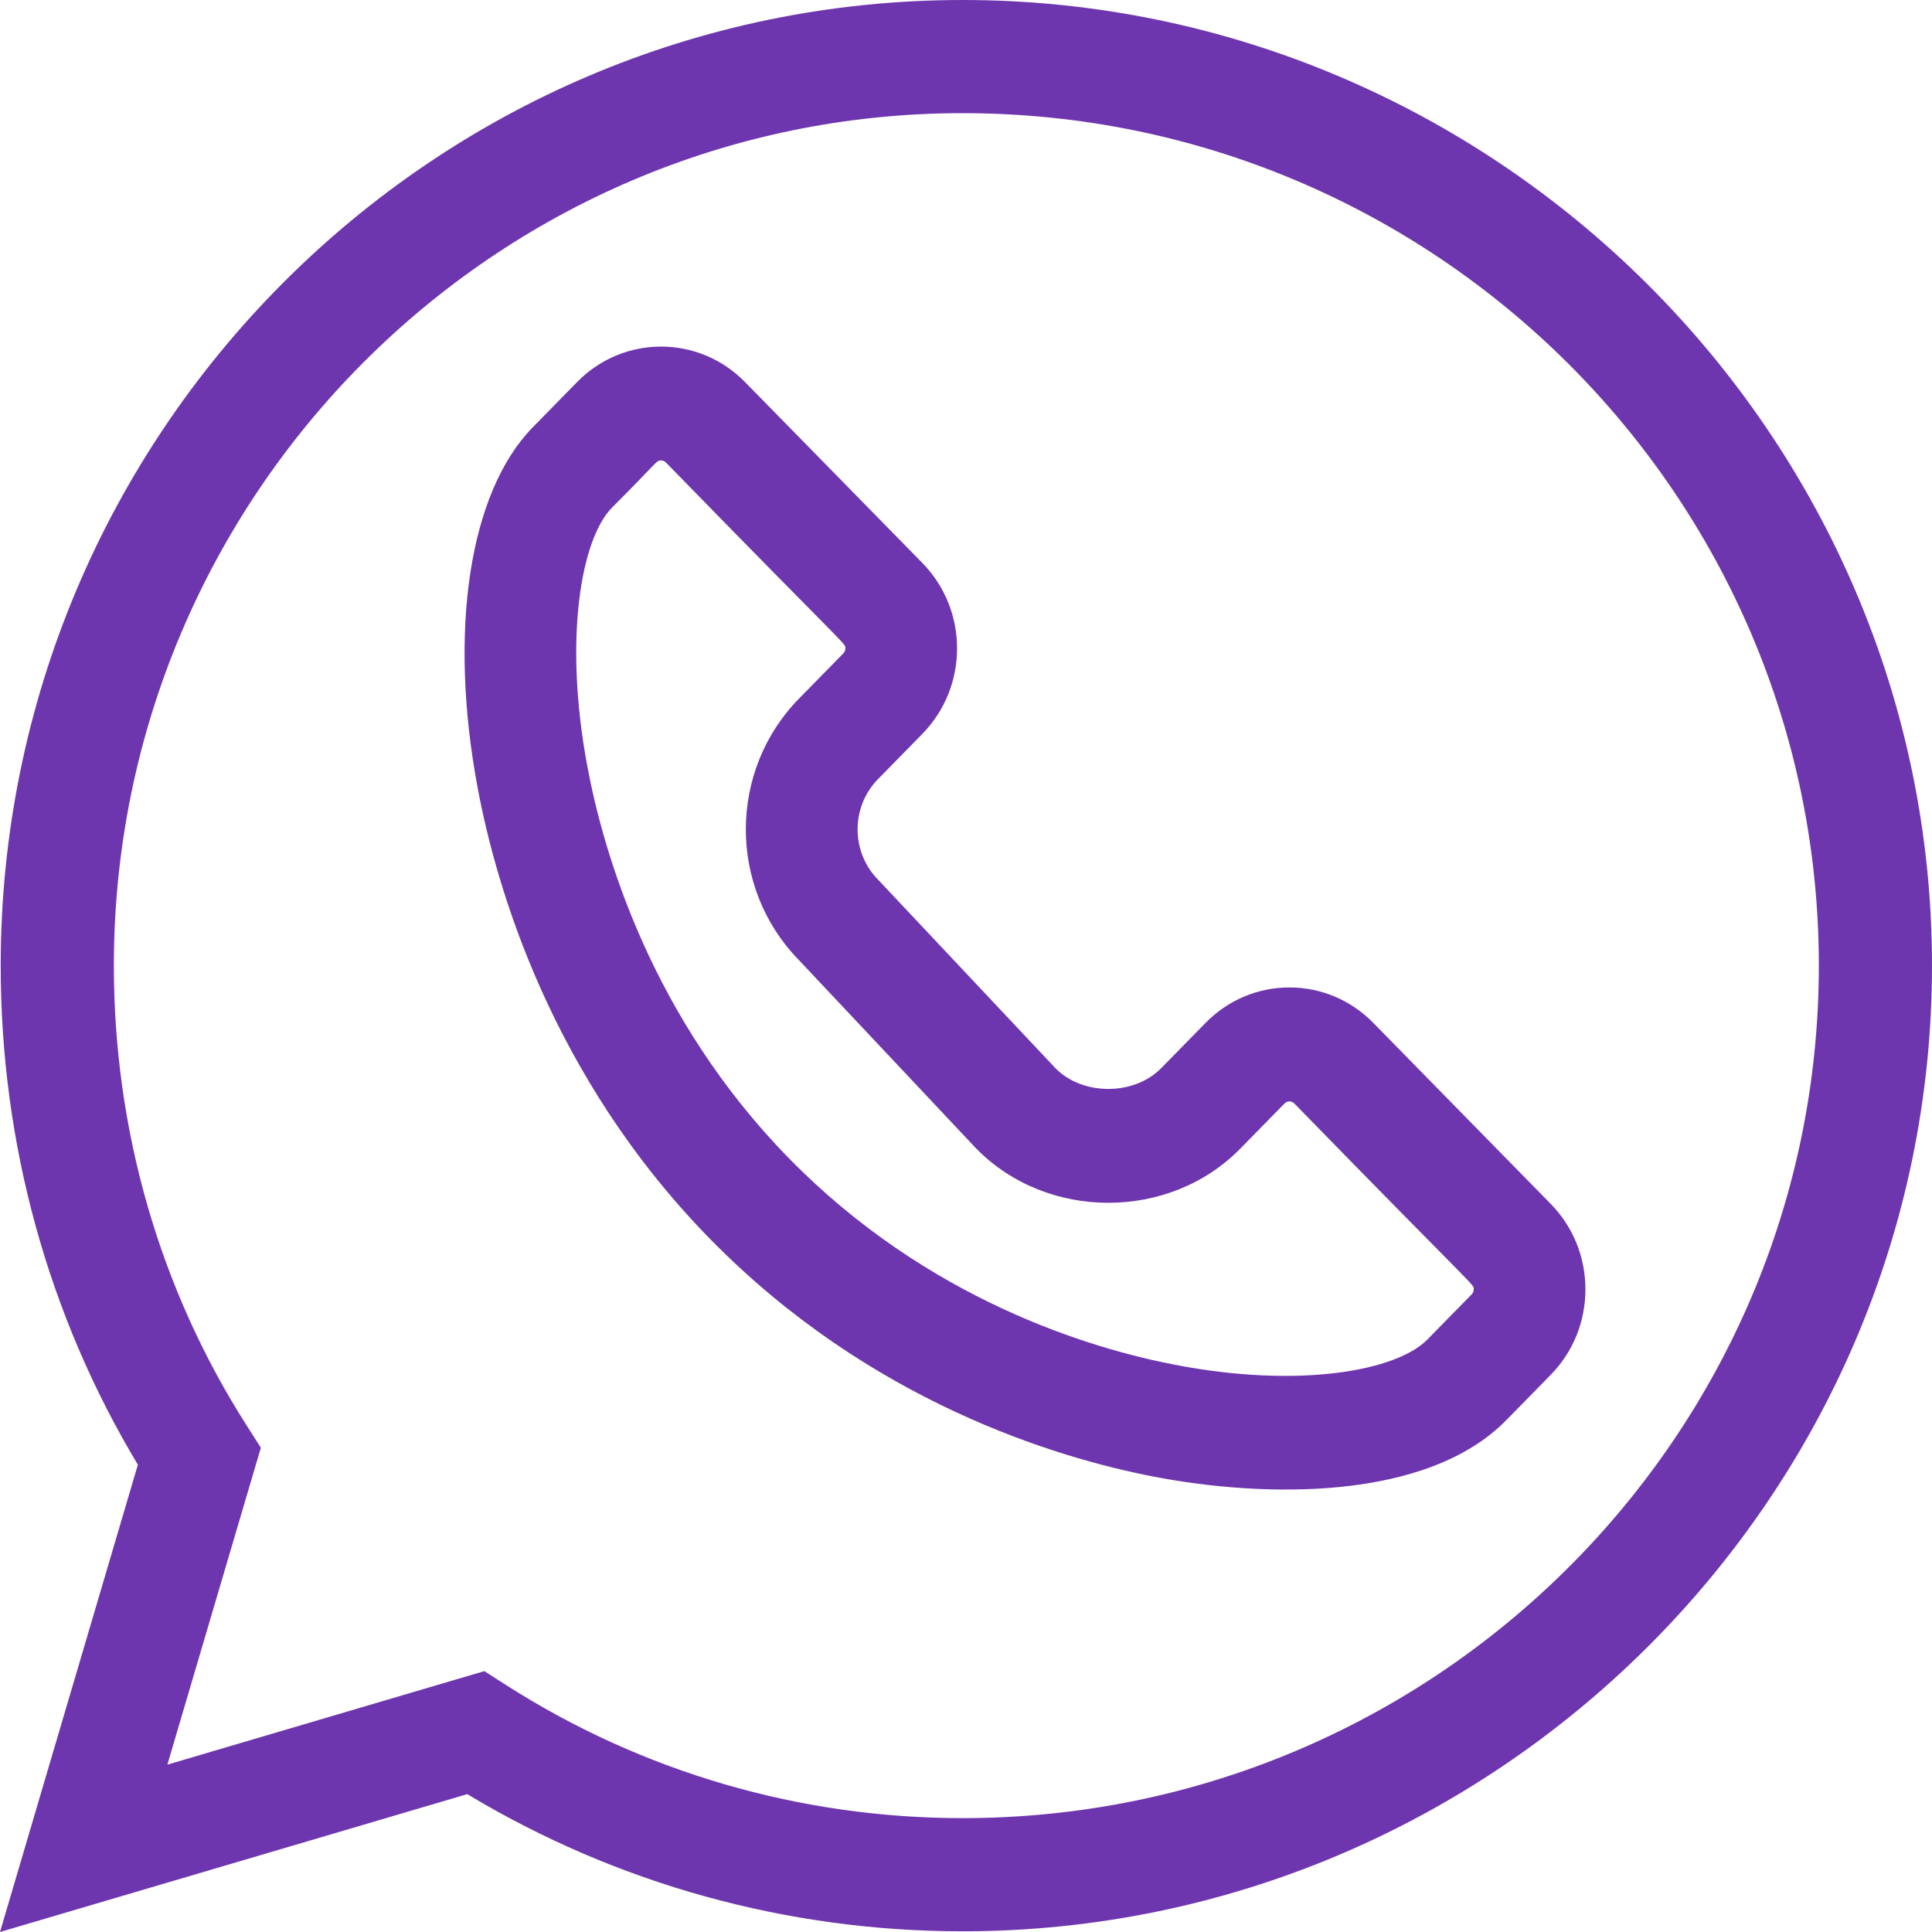 <svg width="262" height="262" viewBox="0 0 262 262" fill="none" xmlns="http://www.w3.org/2000/svg">
<path d="M63.367 243.304C83.61 255.486 106.755 261.906 130.536 261.906C202.599 261.906 262 203.102 262 130.952C262 58.886 202.683 0 130.536 0C58.61 0 0.094 58.746 0.094 130.952C0.094 155.051 6.516 178.372 18.696 198.631L0 262L63.367 243.304ZM15.441 130.952C15.441 67.207 67.073 15.346 130.536 15.346C194.563 15.346 246.654 67.207 246.654 130.952C246.654 194.699 194.563 246.558 130.536 246.558C108.504 246.558 87.094 240.318 68.626 228.508L65.676 226.623L22.698 239.304L35.377 196.324L33.492 193.376C21.682 174.904 15.441 153.32 15.441 130.952Z" fill="#6E36AE"/>
<path d="M64.769 106.81C67.27 120.211 74.697 145.988 96.32 168.043C117.943 190.098 143.215 197.675 156.356 200.227C171.403 203.149 193.483 203.59 204.274 192.583L210.29 186.447C213.327 183.35 215 179.23 215 174.849C215 170.468 213.327 166.35 210.29 163.253L186.232 138.714C183.194 135.615 179.157 133.91 174.861 133.91C170.566 133.91 166.529 135.615 163.49 138.714L157.476 144.848C153.803 148.596 146.867 148.612 143.166 144.895L119.169 119.392C119.133 119.354 119.098 119.316 119.06 119.279C115.38 115.526 115.38 109.418 119.06 105.665L125.074 99.53C131.361 93.118 131.361 82.744 125.074 76.334L101.016 51.795C94.748 45.402 84.547 45.402 78.276 51.795L72.262 57.931V57.929C63.65 66.716 60.779 85.445 64.769 106.81ZM82.974 68.858C89.288 62.564 88.951 62.444 89.647 62.444C89.886 62.444 90.125 62.536 90.306 62.721C115.657 88.717 114.639 87.19 114.639 87.934C114.639 88.194 114.546 88.421 114.366 88.606L108.35 94.741C98.771 104.511 98.733 120.328 108.289 130.143L132.3 155.662C132.337 155.698 132.373 155.736 132.41 155.774C141.988 165.543 158.579 165.575 168.188 155.774L174.202 149.64C174.565 149.27 175.157 149.27 175.52 149.64C200.871 175.634 199.853 174.106 199.853 174.851C199.853 175.113 199.76 175.338 199.58 175.523L193.564 181.657C189.443 185.862 176.314 188.377 159.189 185.051C147.761 182.829 125.787 176.248 107.032 157.119C88.278 137.99 81.826 115.576 79.65 103.92C76.386 86.453 78.853 73.06 82.974 68.858Z" fill="#6E36AE"/>
</svg>

